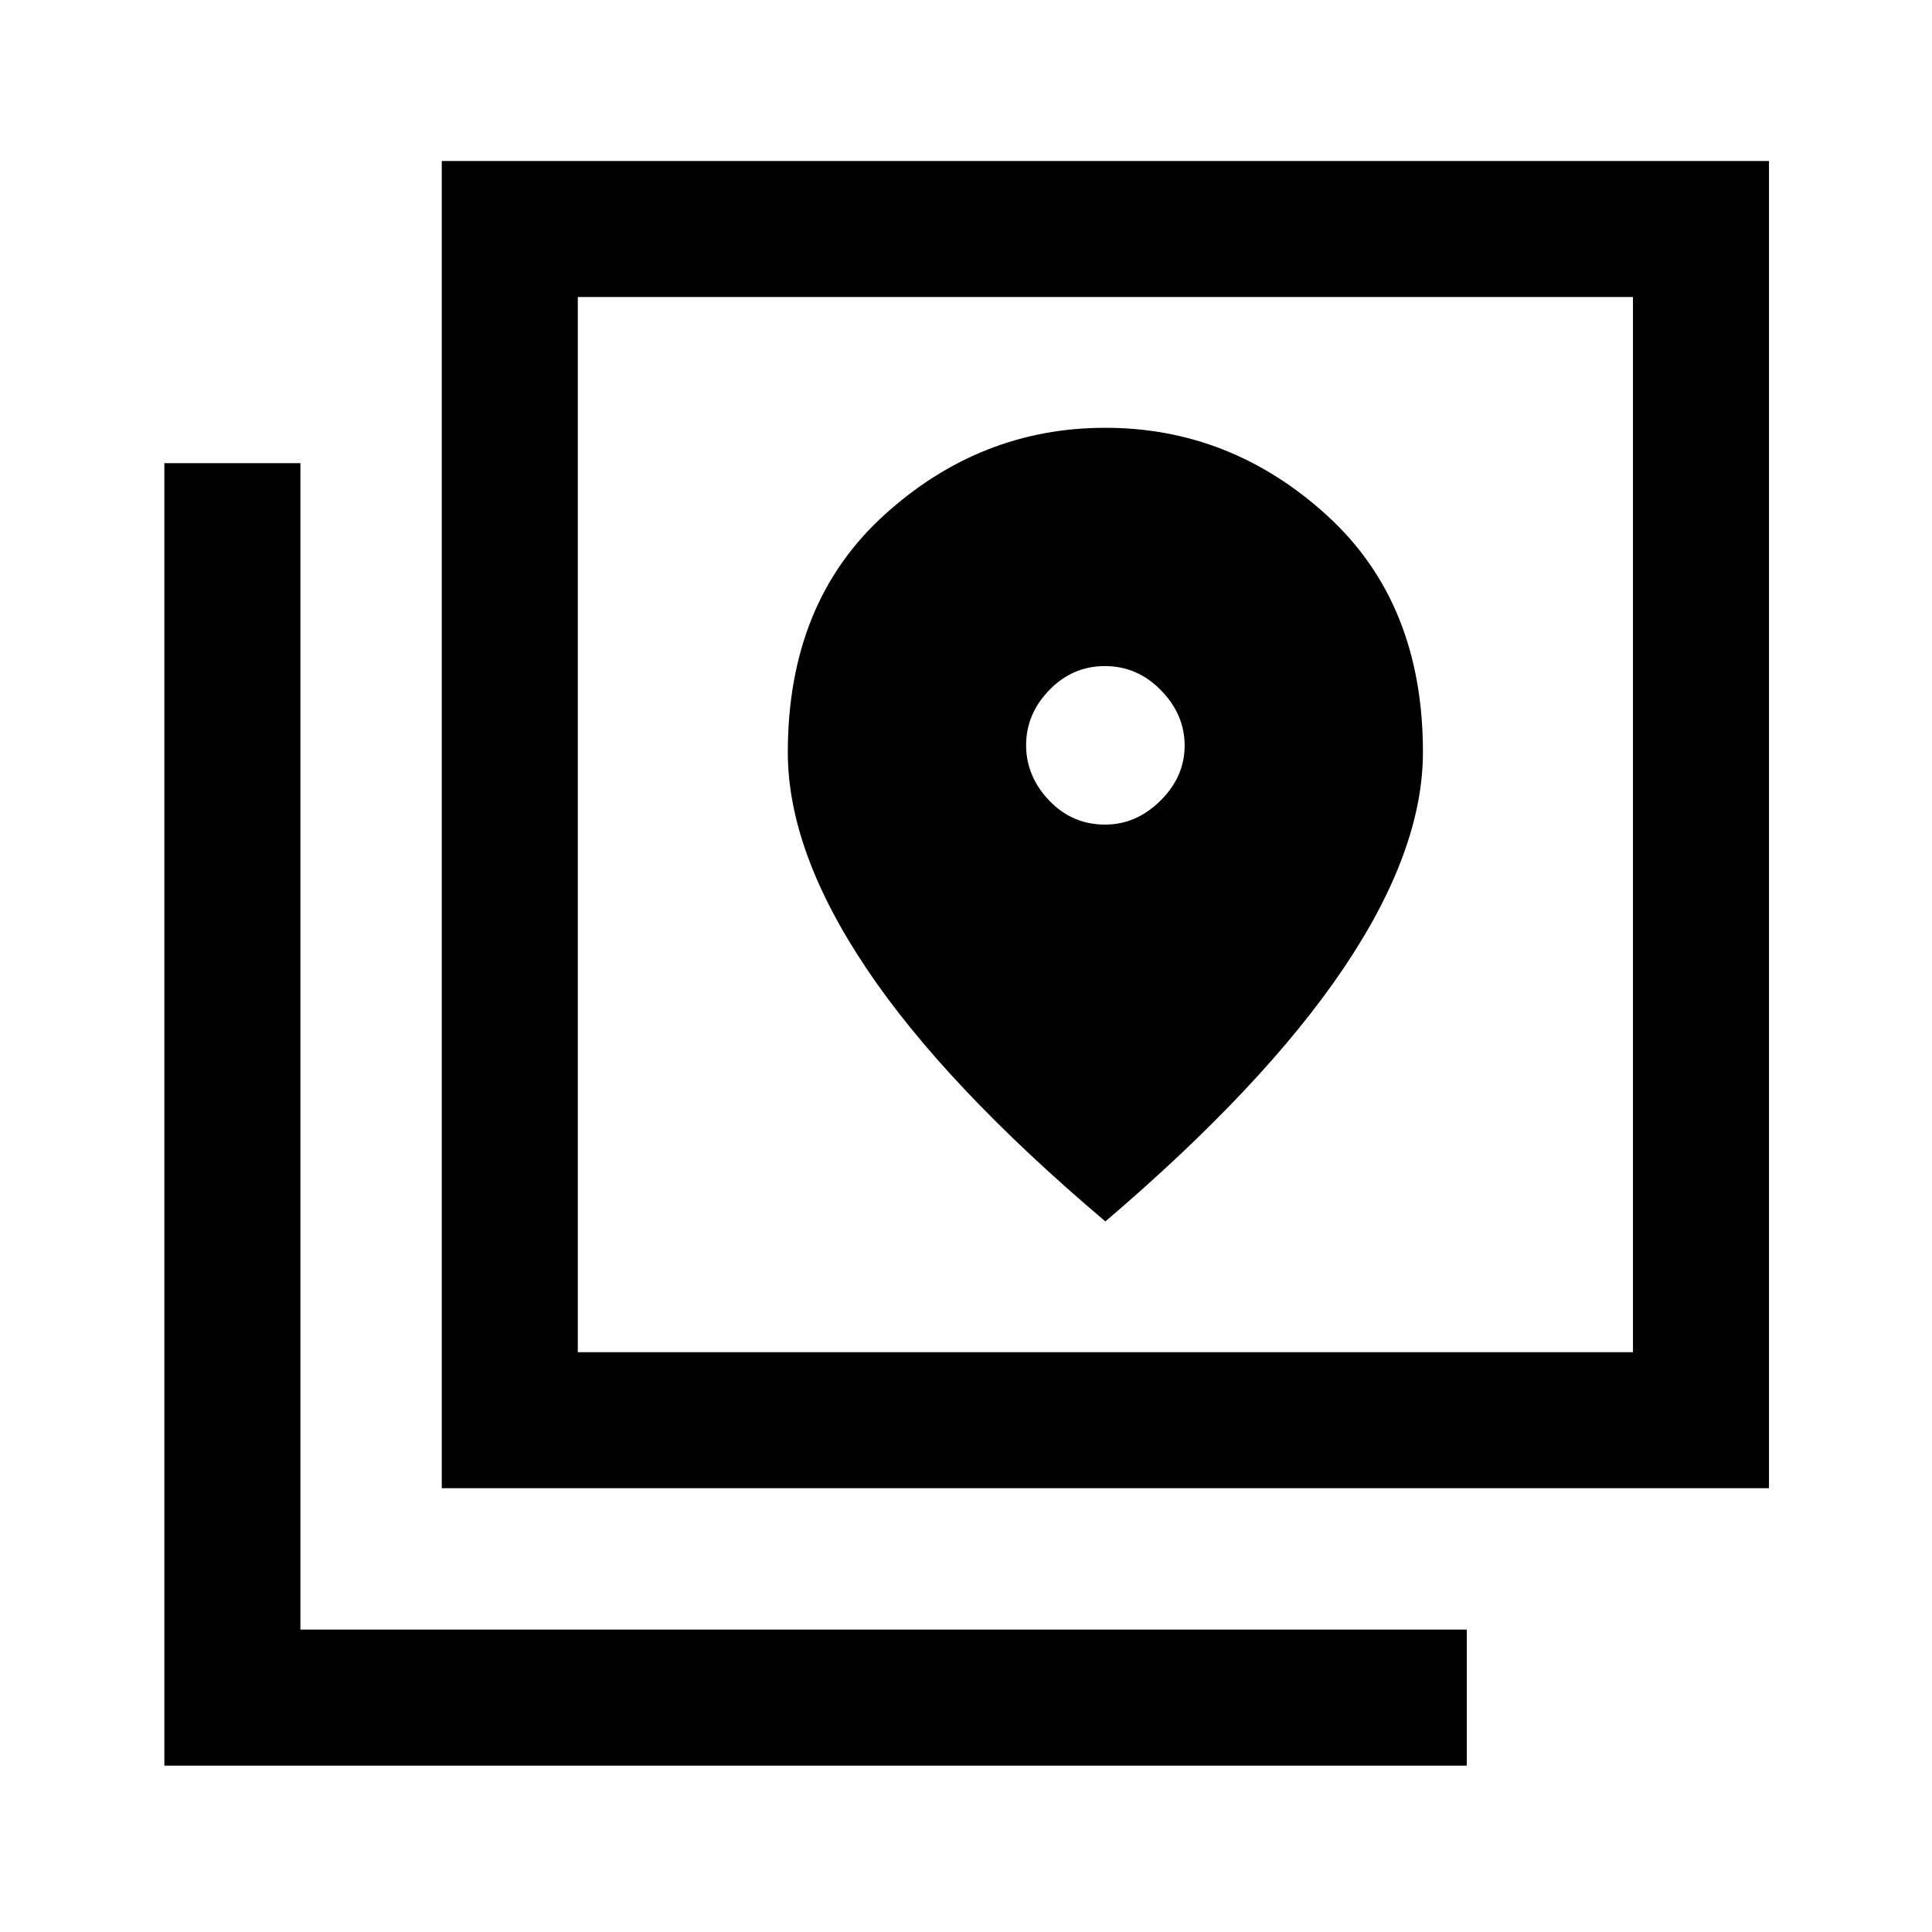<svg xmlns="http://www.w3.org/2000/svg" height="40" viewBox="0 -960 960 960" width="40"><path d="M219.51-220.51V-880H879v659.49H219.51Zm67.59-67.59h524.31v-524.31H287.1v524.31ZM81.67-82.67v-647.18h67.59v579.59h579.58v67.59H81.67ZM287.1-812.41v524.31-524.31Zm262.04 262.15q-16.42 0-27.85-12.01-11.42-12.02-11.42-27.49 0-15.47 11.54-27.37t27.63-11.9q16.09 0 27.84 12.02 11.76 12.01 11.76 27.49 0 15.47-12.02 27.37-12.01 11.89-27.48 11.89Zm.12 197.18q78.97-67.38 118.38-125.84 39.41-58.46 39.41-107.37 0-74.23-47.78-117.69-47.78-43.45-110.04-43.45-62.26 0-110.01 43.48-47.76 43.49-47.76 117.77 0 49.13 39.08 107.42 39.08 58.3 118.72 125.68Z"/></svg>